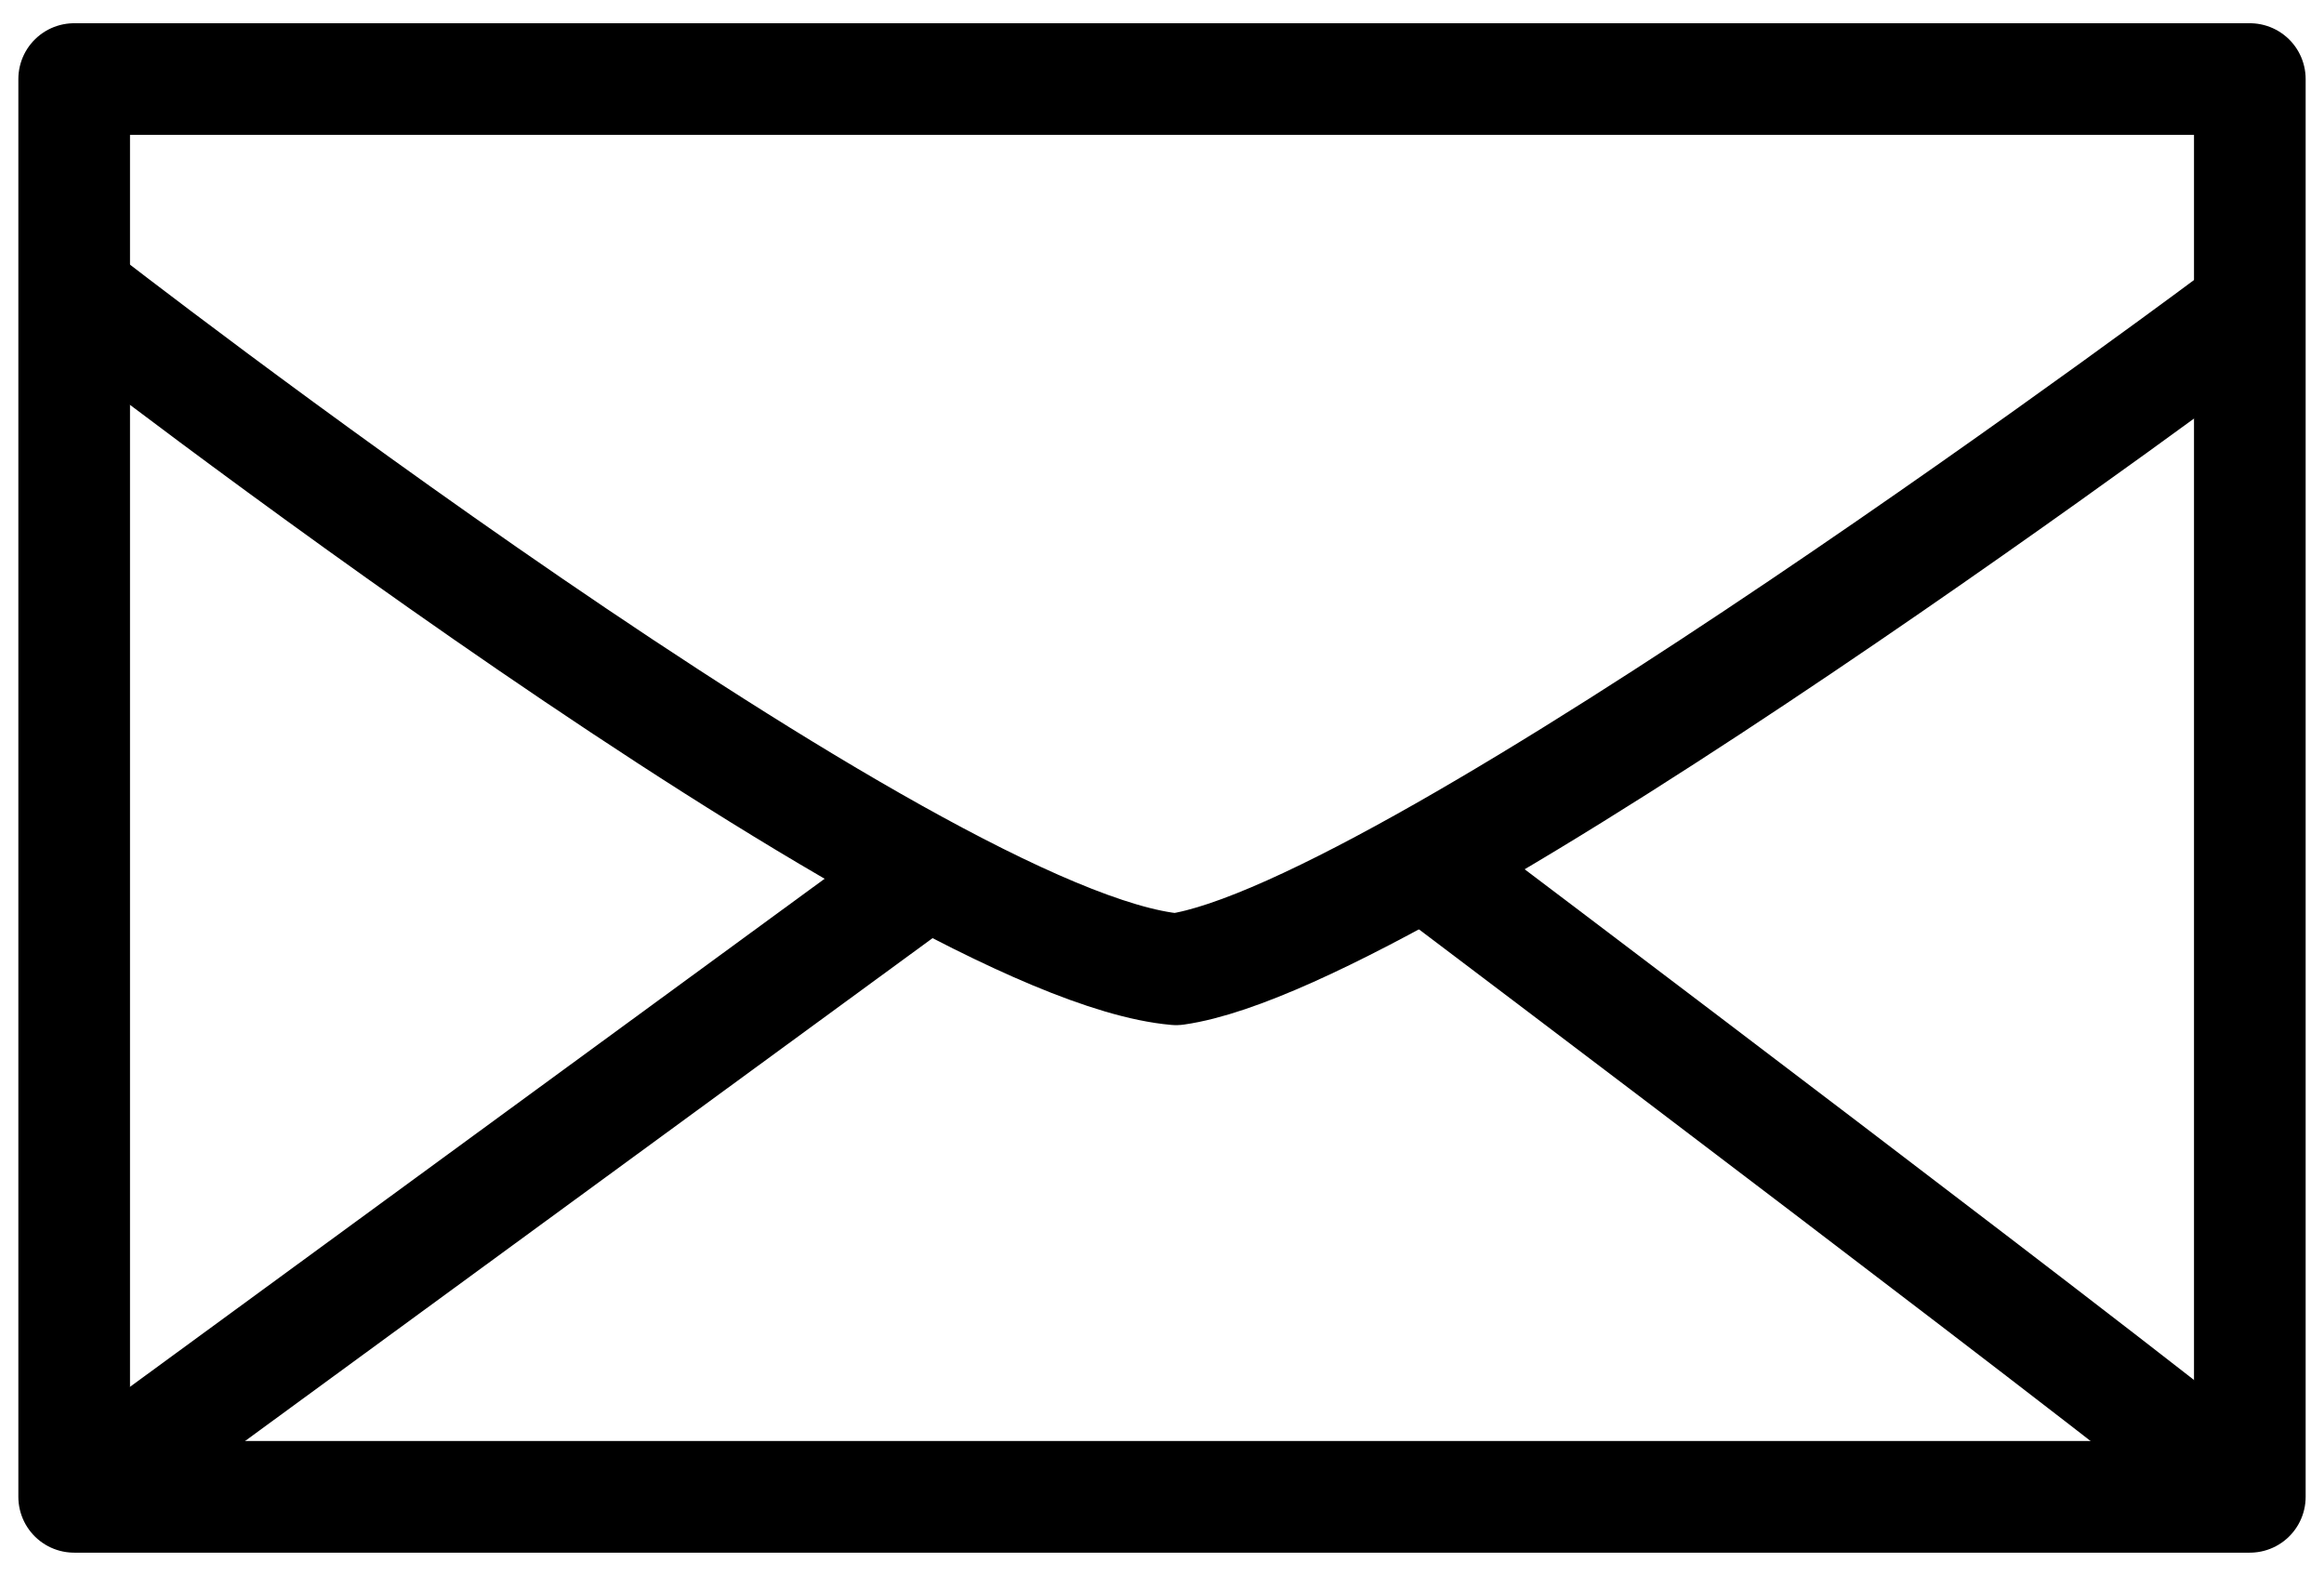 <?xml version="1.0" encoding="UTF-8" standalone="no"?>
<svg
   xmlns:dc="http://purl.org/dc/elements/1.1/"
   xmlns:cc="http://creativecommons.org/ns#"
   xmlns:rdf="http://www.w3.org/1999/02/22-rdf-syntax-ns#"
   xmlns:svg="http://www.w3.org/2000/svg"
   xmlns="http://www.w3.org/2000/svg"
   xmlns:sodipodi="http://sodipodi.sourceforge.net/DTD/sodipodi-0.dtd"
   xmlns:inkscape="http://www.inkscape.org/namespaces/inkscape"
   inkscape:version="1.0 (4035a4fb49, 2020-05-01)"
   sodipodi:docname="koperta.svg"
   viewBox="0 0 94.4 64"
   height="64"
   width="94.4"
   id="svg833"
   version="1.1">
  <defs
     id="defs837" />
  <sodipodi:namedview
     inkscape:current-layer="g841"
     inkscape:window-maximized="1"
     inkscape:window-y="-9"
     inkscape:window-x="-9"
     inkscape:cy="35.16701"
     inkscape:cx="47.808671"
     inkscape:zoom="10.455508"
     showgrid="false"
     id="namedview835"
     inkscape:window-height="1721"
     inkscape:window-width="4300"
     inkscape:pageshadow="2"
     inkscape:pageopacity="0"
     guidetolerance="10"
     gridtolerance="10"
     objecttolerance="10"
     borderopacity="1"
     bordercolor="#666666"
     pagecolor="#ffffff" />
  <g
     id="g841"
     inkscape:label="Image"
     inkscape:groupmode="layer">
    <g
       style="stroke-width:4.535;stroke-miterlimit:4;stroke-dasharray:none"
       transform="translate(1.387,-0.232)"
       id="g857">
      <rect
         style="fill:none;stroke:#000000;stroke-width:4.535;stroke-linecap:round;stroke-linejoin:round;stroke-miterlimit:4;stroke-dasharray:none"
         id="rect845"
         width="88.374"
         height="57.577"
         x="1.626"
         y="3.443" />
      <path
         style="fill:none;stroke:#000000;stroke-width:4.535;stroke-linecap:butt;stroke-linejoin:round;stroke-miterlimit:4;stroke-dasharray:none;stroke-opacity:1"
         d="m 1.817,12.242 c 0,0 33.966,26.418 44.57,27.354 9.59,-1.363 43.518,-26.78 43.518,-26.78"
         id="path847"
         sodipodi:nodetypes="ccc" />
      <path
         style="fill:none;stroke:#000000;stroke-width:4.535;stroke-linecap:butt;stroke-linejoin:miter;stroke-miterlimit:4;stroke-dasharray:none;stroke-opacity:1"
         d="M 1.626,61.02 36.153,35.771"
         id="path849" />
      <path
         style="fill:none;stroke:#000000;stroke-width:4.535;stroke-linecap:butt;stroke-linejoin:miter;stroke-miterlimit:4;stroke-dasharray:none;stroke-opacity:1"
         d="M 90,61.02 C 88.279,59.299 56.717,35.484 56.717,35.484"
         id="path851" />
    </g>
  </g>
</svg>
